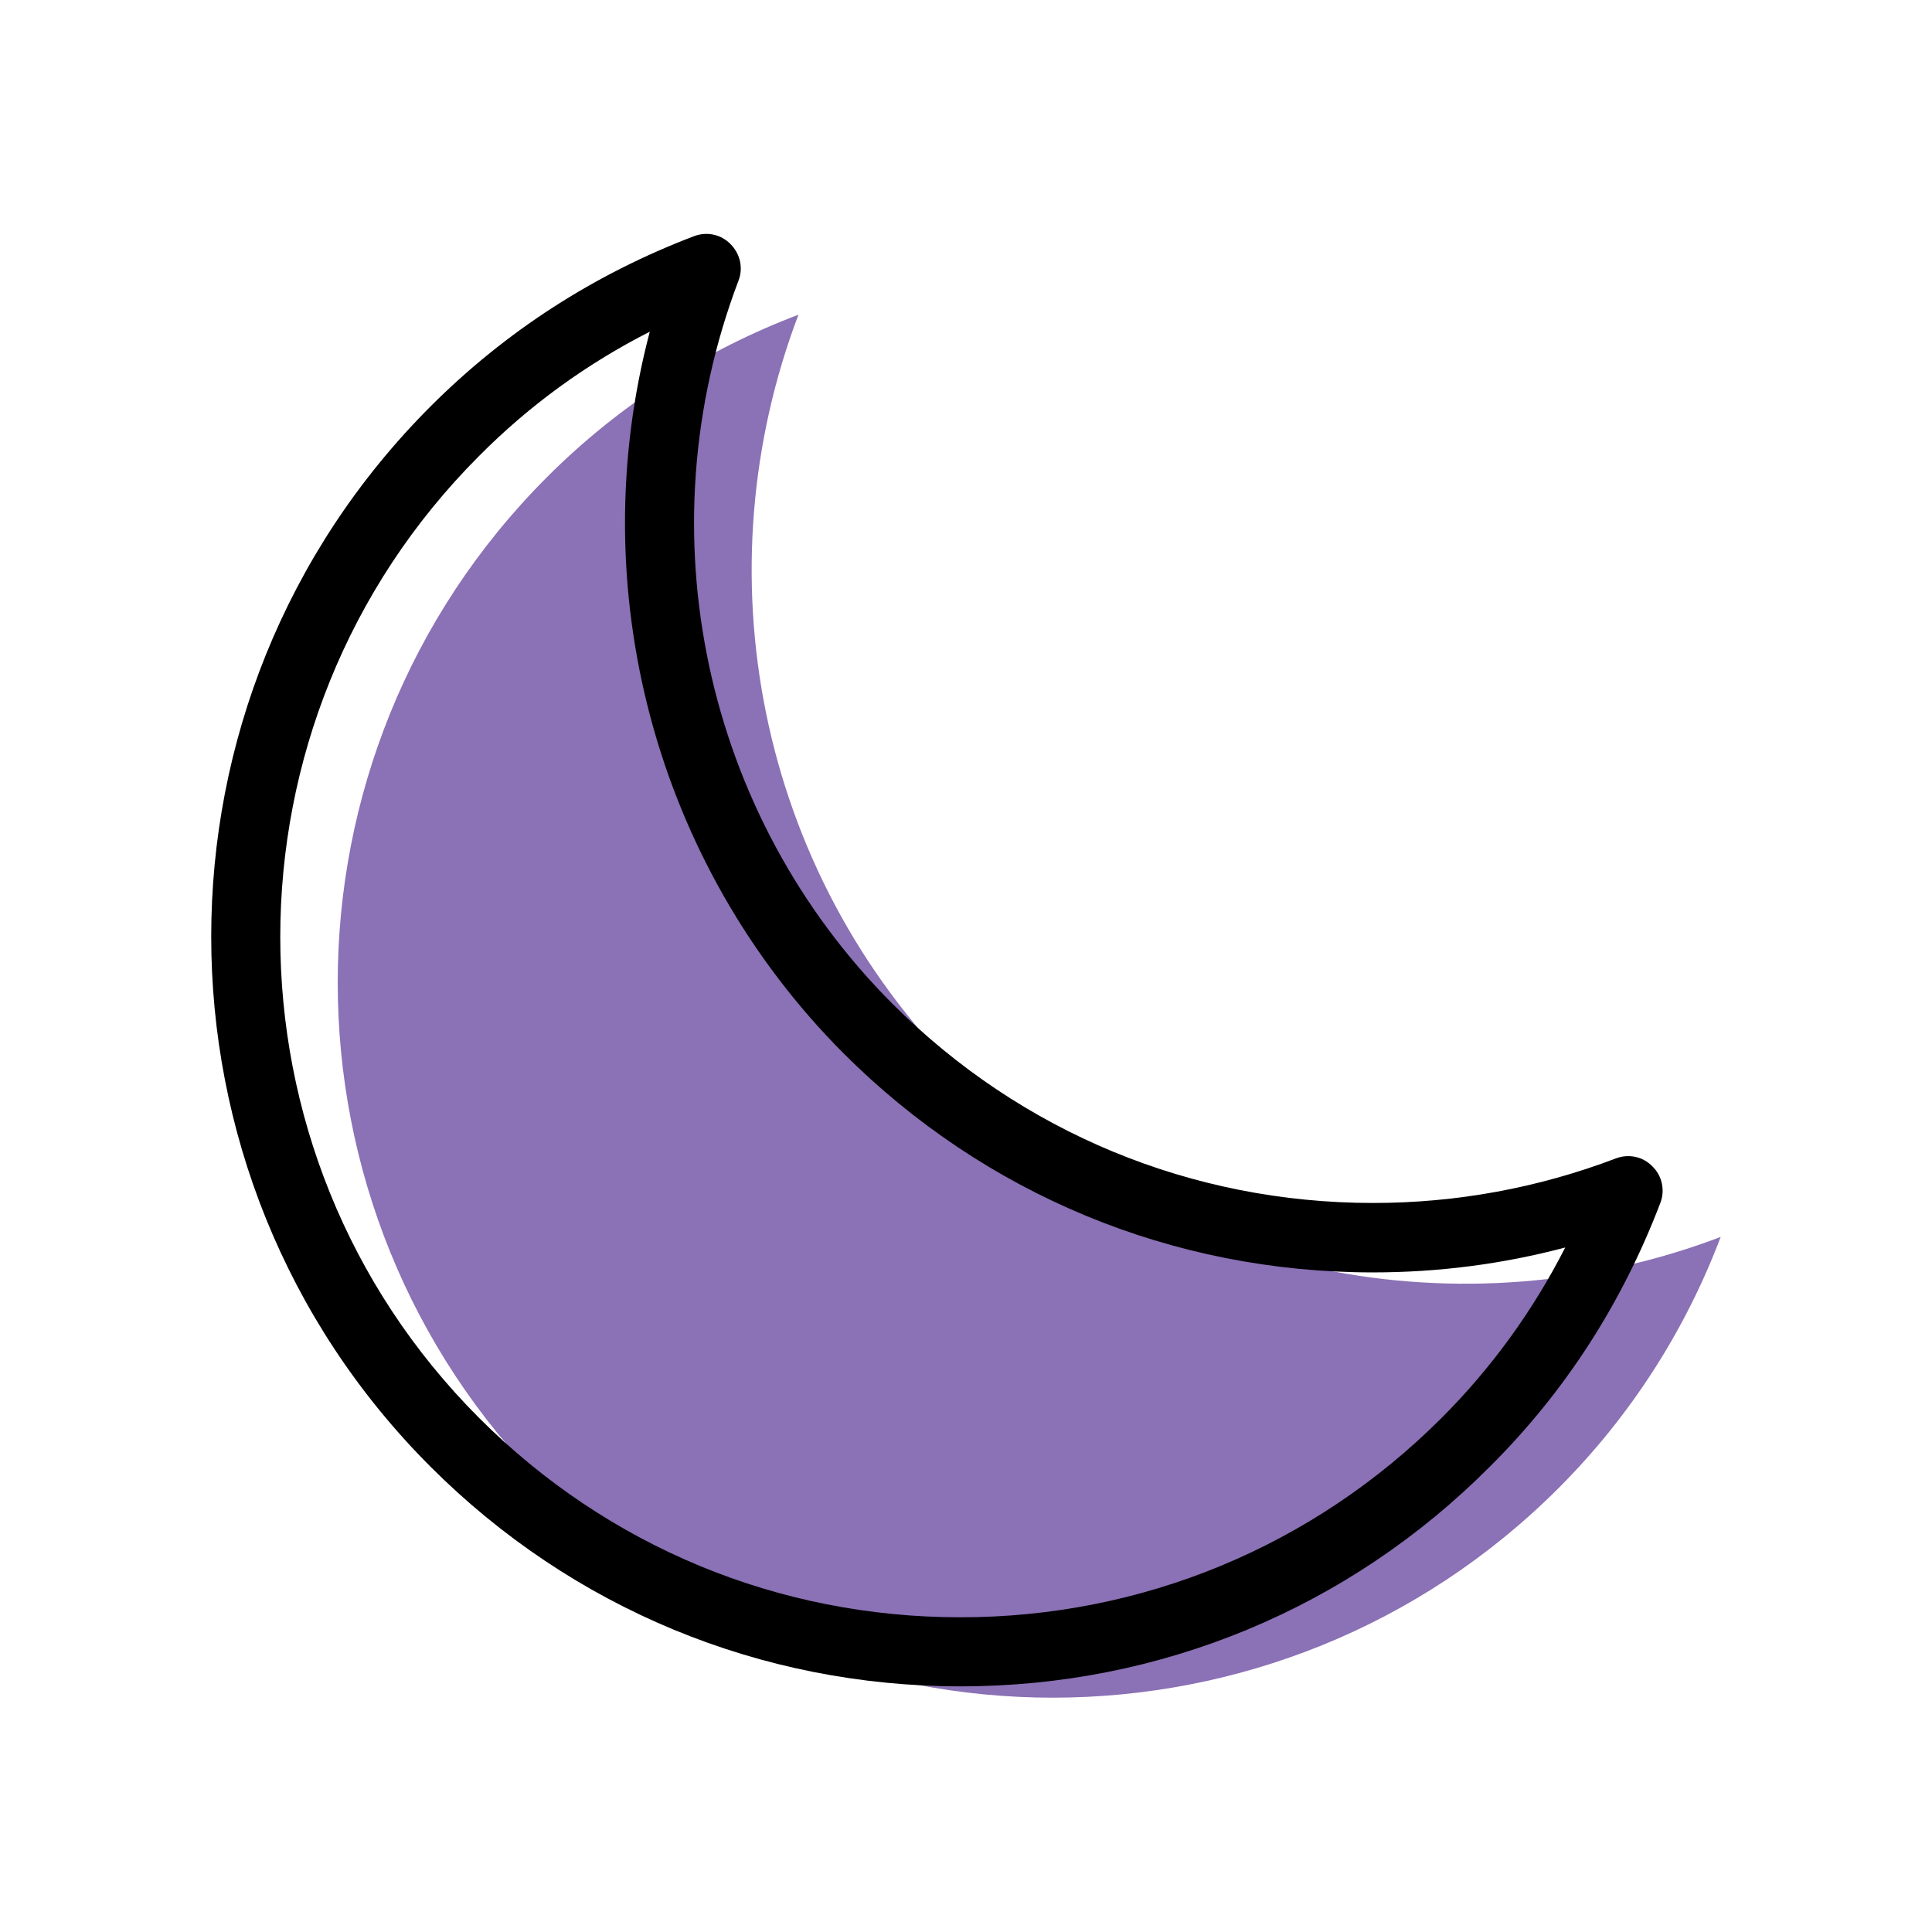 <?xml version="1.0" encoding="utf-8"?>
<!-- Generator: Adobe Illustrator 22.1.0, SVG Export Plug-In . SVG Version: 6.00 Build 0)  -->
<svg version="1.1" id="Layer_1" xmlns="http://www.w3.org/2000/svg" xmlns:xlink="http://www.w3.org/1999/xlink" x="0px" y="0px"
	 viewBox="0 0 512 512" style="enable-background:new 0 0 512 512;" xml:space="preserve">
<style type="text/css">
	.st0{fill:#8B71B5;}
</style>
<g id="group-6svg">
	<path id="path-1" class="st0" d="M254.6,284.8c-54.5-54.5-68.7-133.8-43-201.4c-24.3,9.2-47.1,23.5-66.6,43c-74,74-74,194,0,268
		c74,74,194,74,268,0c19.5-19.5,33.8-42.3,43-66.6C388.4,353.5,309.1,339.3,254.6,284.8z"/>
	<path id="path-2" d="M254.6,446.9c-53.1,0-103-20.7-140.5-58.2c-77.5-77.5-77.5-203.5,0-281c19.9-19.9,43.3-35,69.8-45.1
		c3.4-1.3,7.2-0.5,9.7,2.1c2.6,2.6,3.4,6.4,2.1,9.7c-25.2,66.4-9.2,141.6,40.9,191.7c34,34,79.2,52.7,127.3,52.7
		c22.1,0,43.8-4,64.3-11.8c3.4-1.3,7.2-0.5,9.7,2.1c2.6,2.5,3.4,6.4,2.1,9.7c-10.1,26.5-25.2,50-45.1,69.8
		C357.5,426.2,307.6,446.9,254.6,446.9z M172.2,87.9c-16.7,8.5-31.9,19.5-45.2,32.9c-70.3,70.3-70.3,184.7,0,255
		c34.1,34.1,79.3,52.8,127.5,52.8c48.2,0,93.5-18.8,127.5-52.8c13.3-13.3,24.3-28.5,32.8-45.2c-16.6,4.4-33.6,6.6-51,6.6
		c-53,0-102.8-20.6-140.3-58.1C173.5,228.9,154.3,155.7,172.2,87.9z"/>
</g>
</svg>
